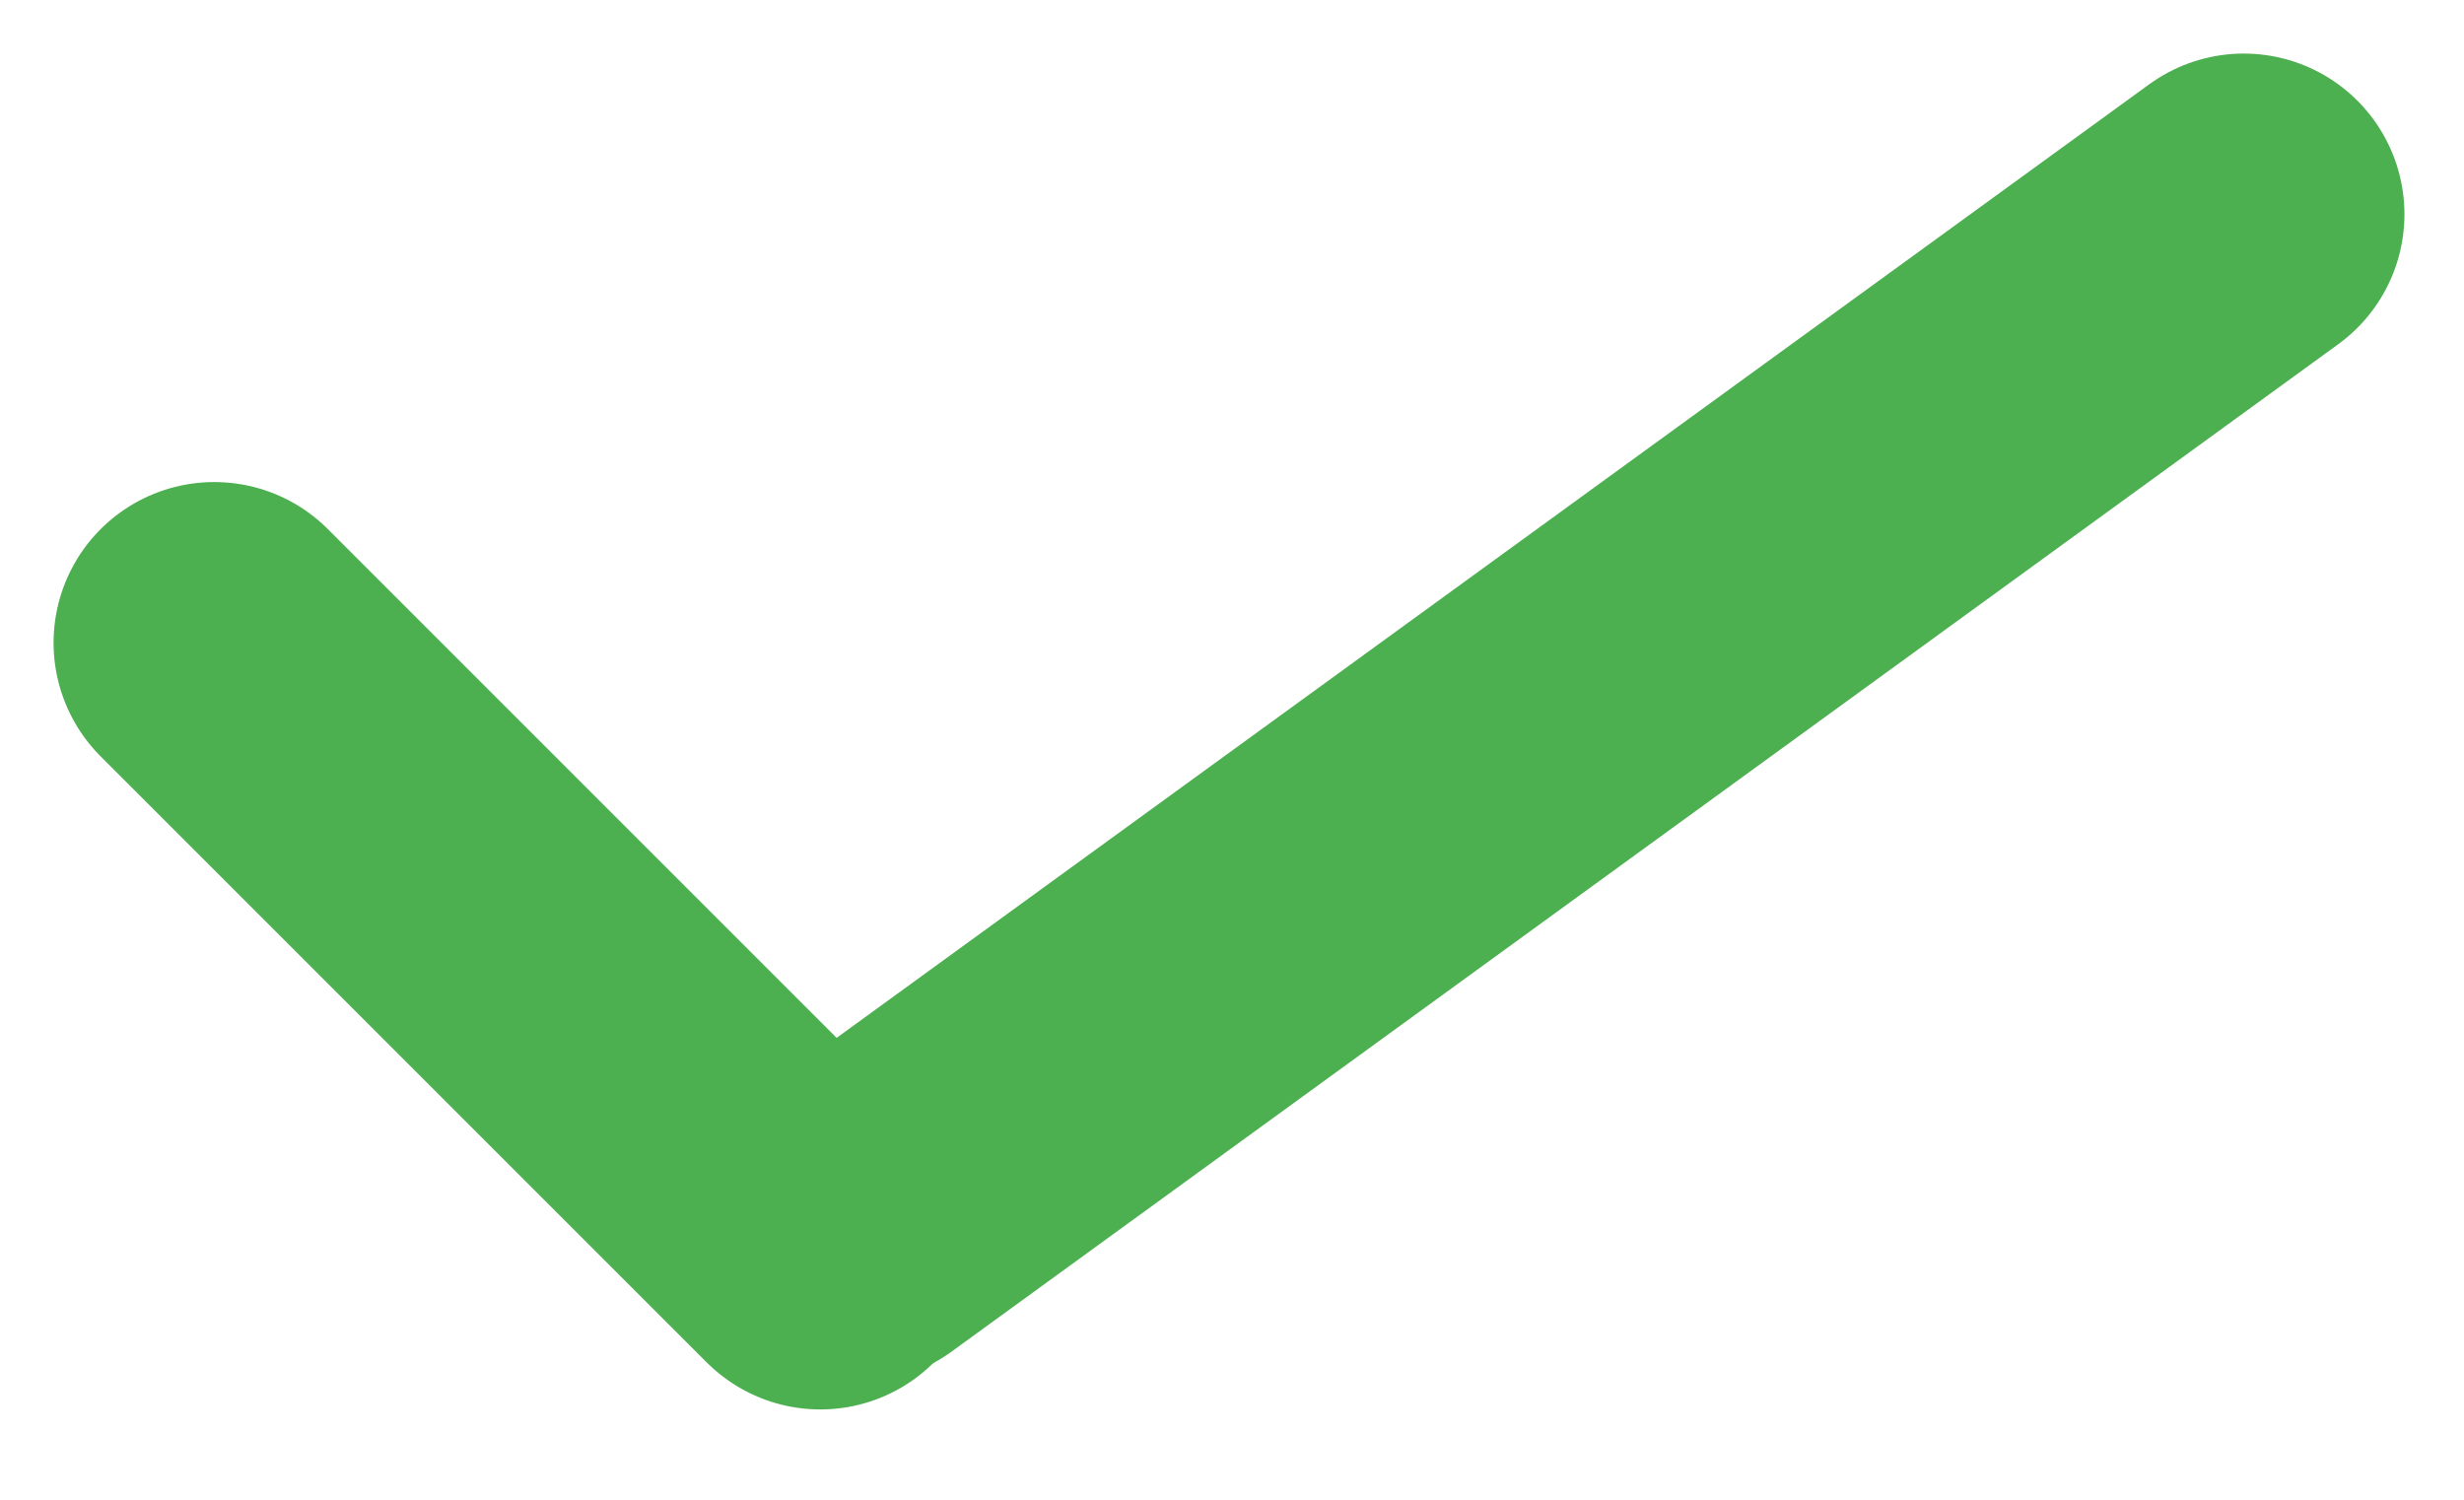 <svg width="23" height="14" viewBox="0 0 23 14" fill="none" xmlns="http://www.w3.org/2000/svg">
<path d="M2 6L7.657 11.657" stroke="#4CAF50" stroke-width="3" stroke-linecap="round"/>
<path d="M8 11.404L20.944 2" stroke="#4CAF50" stroke-width="3" stroke-linecap="round"/>
</svg>
